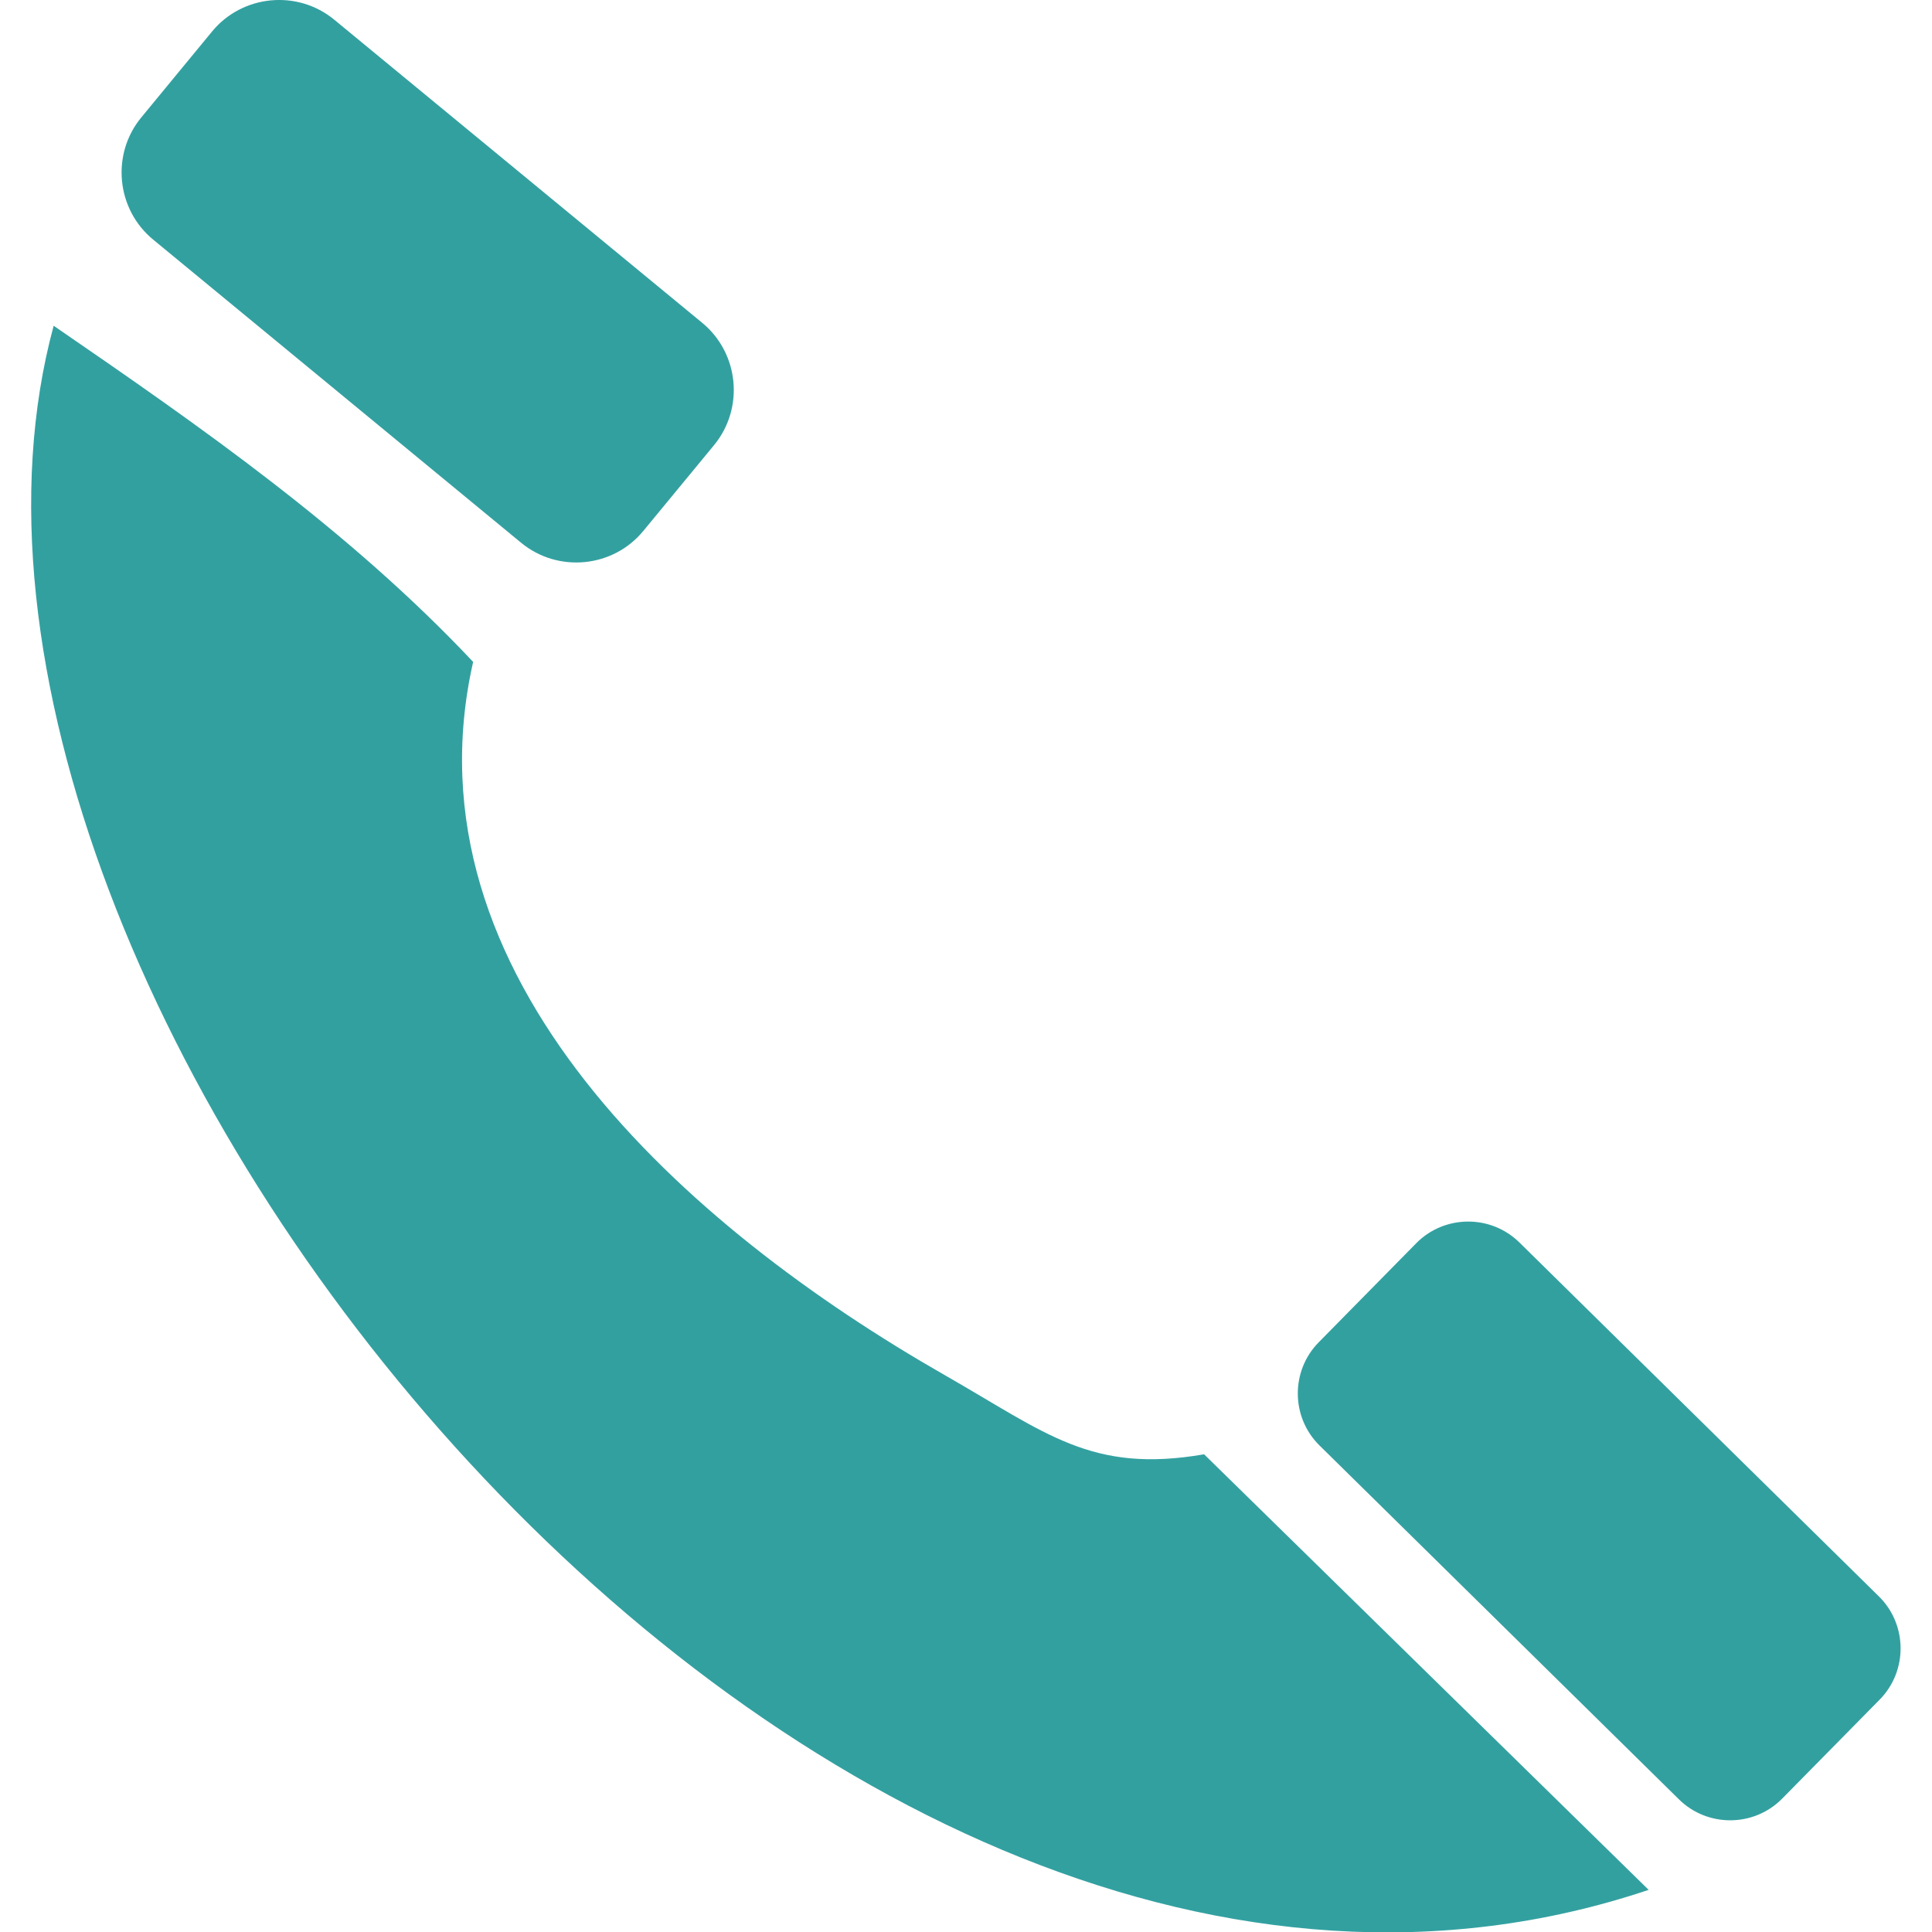 <svg xmlns="http://www.w3.org/2000/svg" width="64" height="64" viewBox="0 0 640 640" shape-rendering="geometricPrecision" text-rendering="geometricPrecision" image-rendering="optimizeQuality" fill-rule="evenodd" clip-rule="evenodd"><path d="M17.776 107.907c49.11 33.733 97.832 67.666 138.958 111.356-23.575 104.115 70.512 187.302 156.32 236.318 33.58 19.181 48.427 32.634 85.82 26.174L546.138 626.04C269.012 719.112-42.013 328.623 17.776 107.908zm419.06 336.748l32.303-32.811c9.32-9.473 24.697-9.591 34.17-.272l119.104 117.26c9.473 9.32 9.59 24.698.272 34.17l-32.316 32.812c-9.319 9.473-24.697 9.59-34.17.272L437.097 478.825c-9.473-9.32-9.591-24.697-.26-34.17zM46.808 38.894l23.445-28.465c10.051-12.2 28.264-13.96 40.465-3.91l121.927 100.443c12.201 10.063 13.95 28.264 3.91 40.476l-23.457 28.454c-10.052 12.212-28.264 13.96-40.465 3.91L50.718 79.358c-12.201-10.051-13.973-28.264-3.91-40.465z" fill="#33a0a0"/></svg>